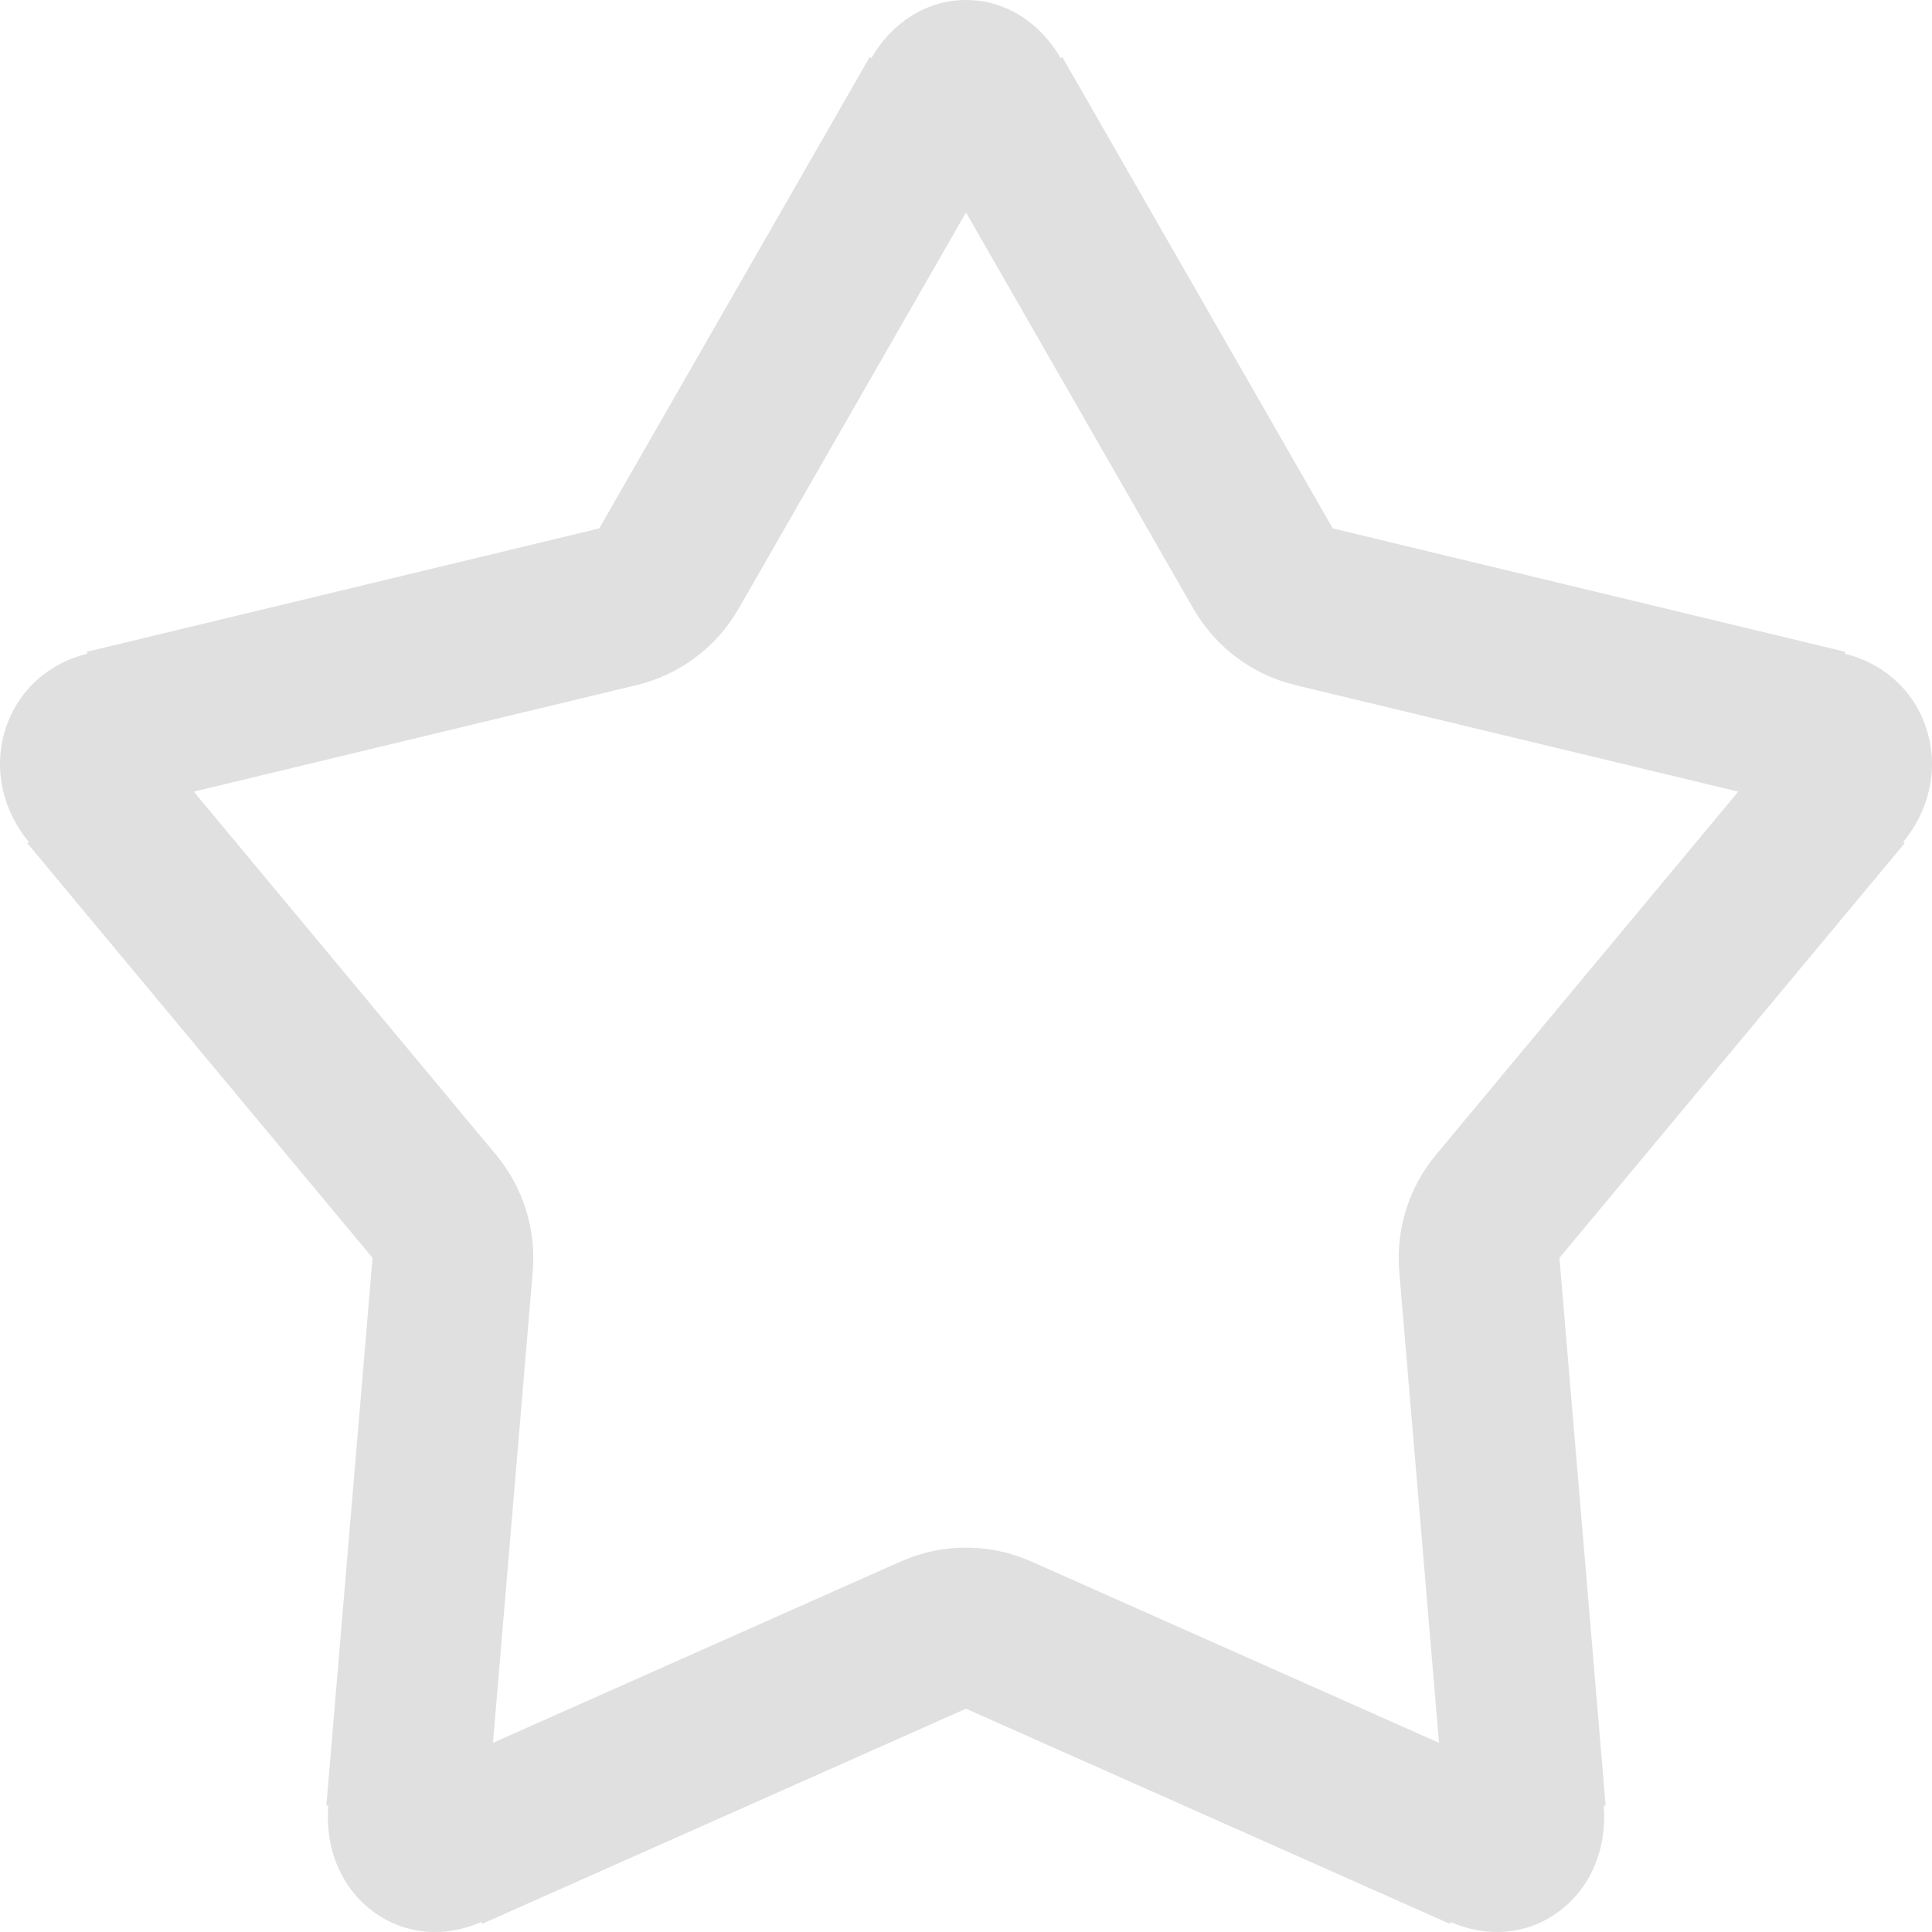 <svg width="24" height="24" viewBox="0 0 24 24" fill="none" xmlns="http://www.w3.org/2000/svg">
<path d="M12 2.639L9.175 7.562C8.901 8.038 8.444 8.381 7.91 8.51L2.407 9.834L6.161 14.344C6.498 14.749 6.662 15.27 6.618 15.794L6.124 21.65L11.19 19.397C11.706 19.168 12.294 19.168 12.81 19.397L17.876 21.65L17.382 15.794C17.338 15.27 17.502 14.749 17.839 14.344L21.593 9.834L16.09 8.51C15.556 8.381 15.099 8.038 14.825 7.562L12 2.639ZM12 0C12.507 0 12.931 0.298 13.175 0.721L13.196 0.708L16.556 6.564L22.922 8.097L22.917 8.121C23.377 8.233 23.779 8.563 23.935 9.067C24.092 9.571 23.953 10.085 23.643 10.458L23.661 10.474L19.372 15.626L19.946 22.429L19.922 22.431C19.963 22.924 19.787 23.425 19.376 23.737C18.966 24.048 18.456 24.068 18.02 23.876L18.011 23.899L12 21.226L5.989 23.899L5.979 23.876C5.544 24.068 5.034 24.048 4.623 23.737C4.213 23.425 4.037 22.924 4.078 22.431L4.054 22.429L4.628 15.626L0.339 10.474L0.357 10.458C0.047 10.085 -0.092 9.571 0.065 9.067C0.221 8.563 0.623 8.233 1.083 8.121L1.078 8.097L7.444 6.564L10.804 0.708L10.825 0.721C11.069 0.298 11.493 0 12 0Z" fill="#e0e0e0"/>
</svg>
